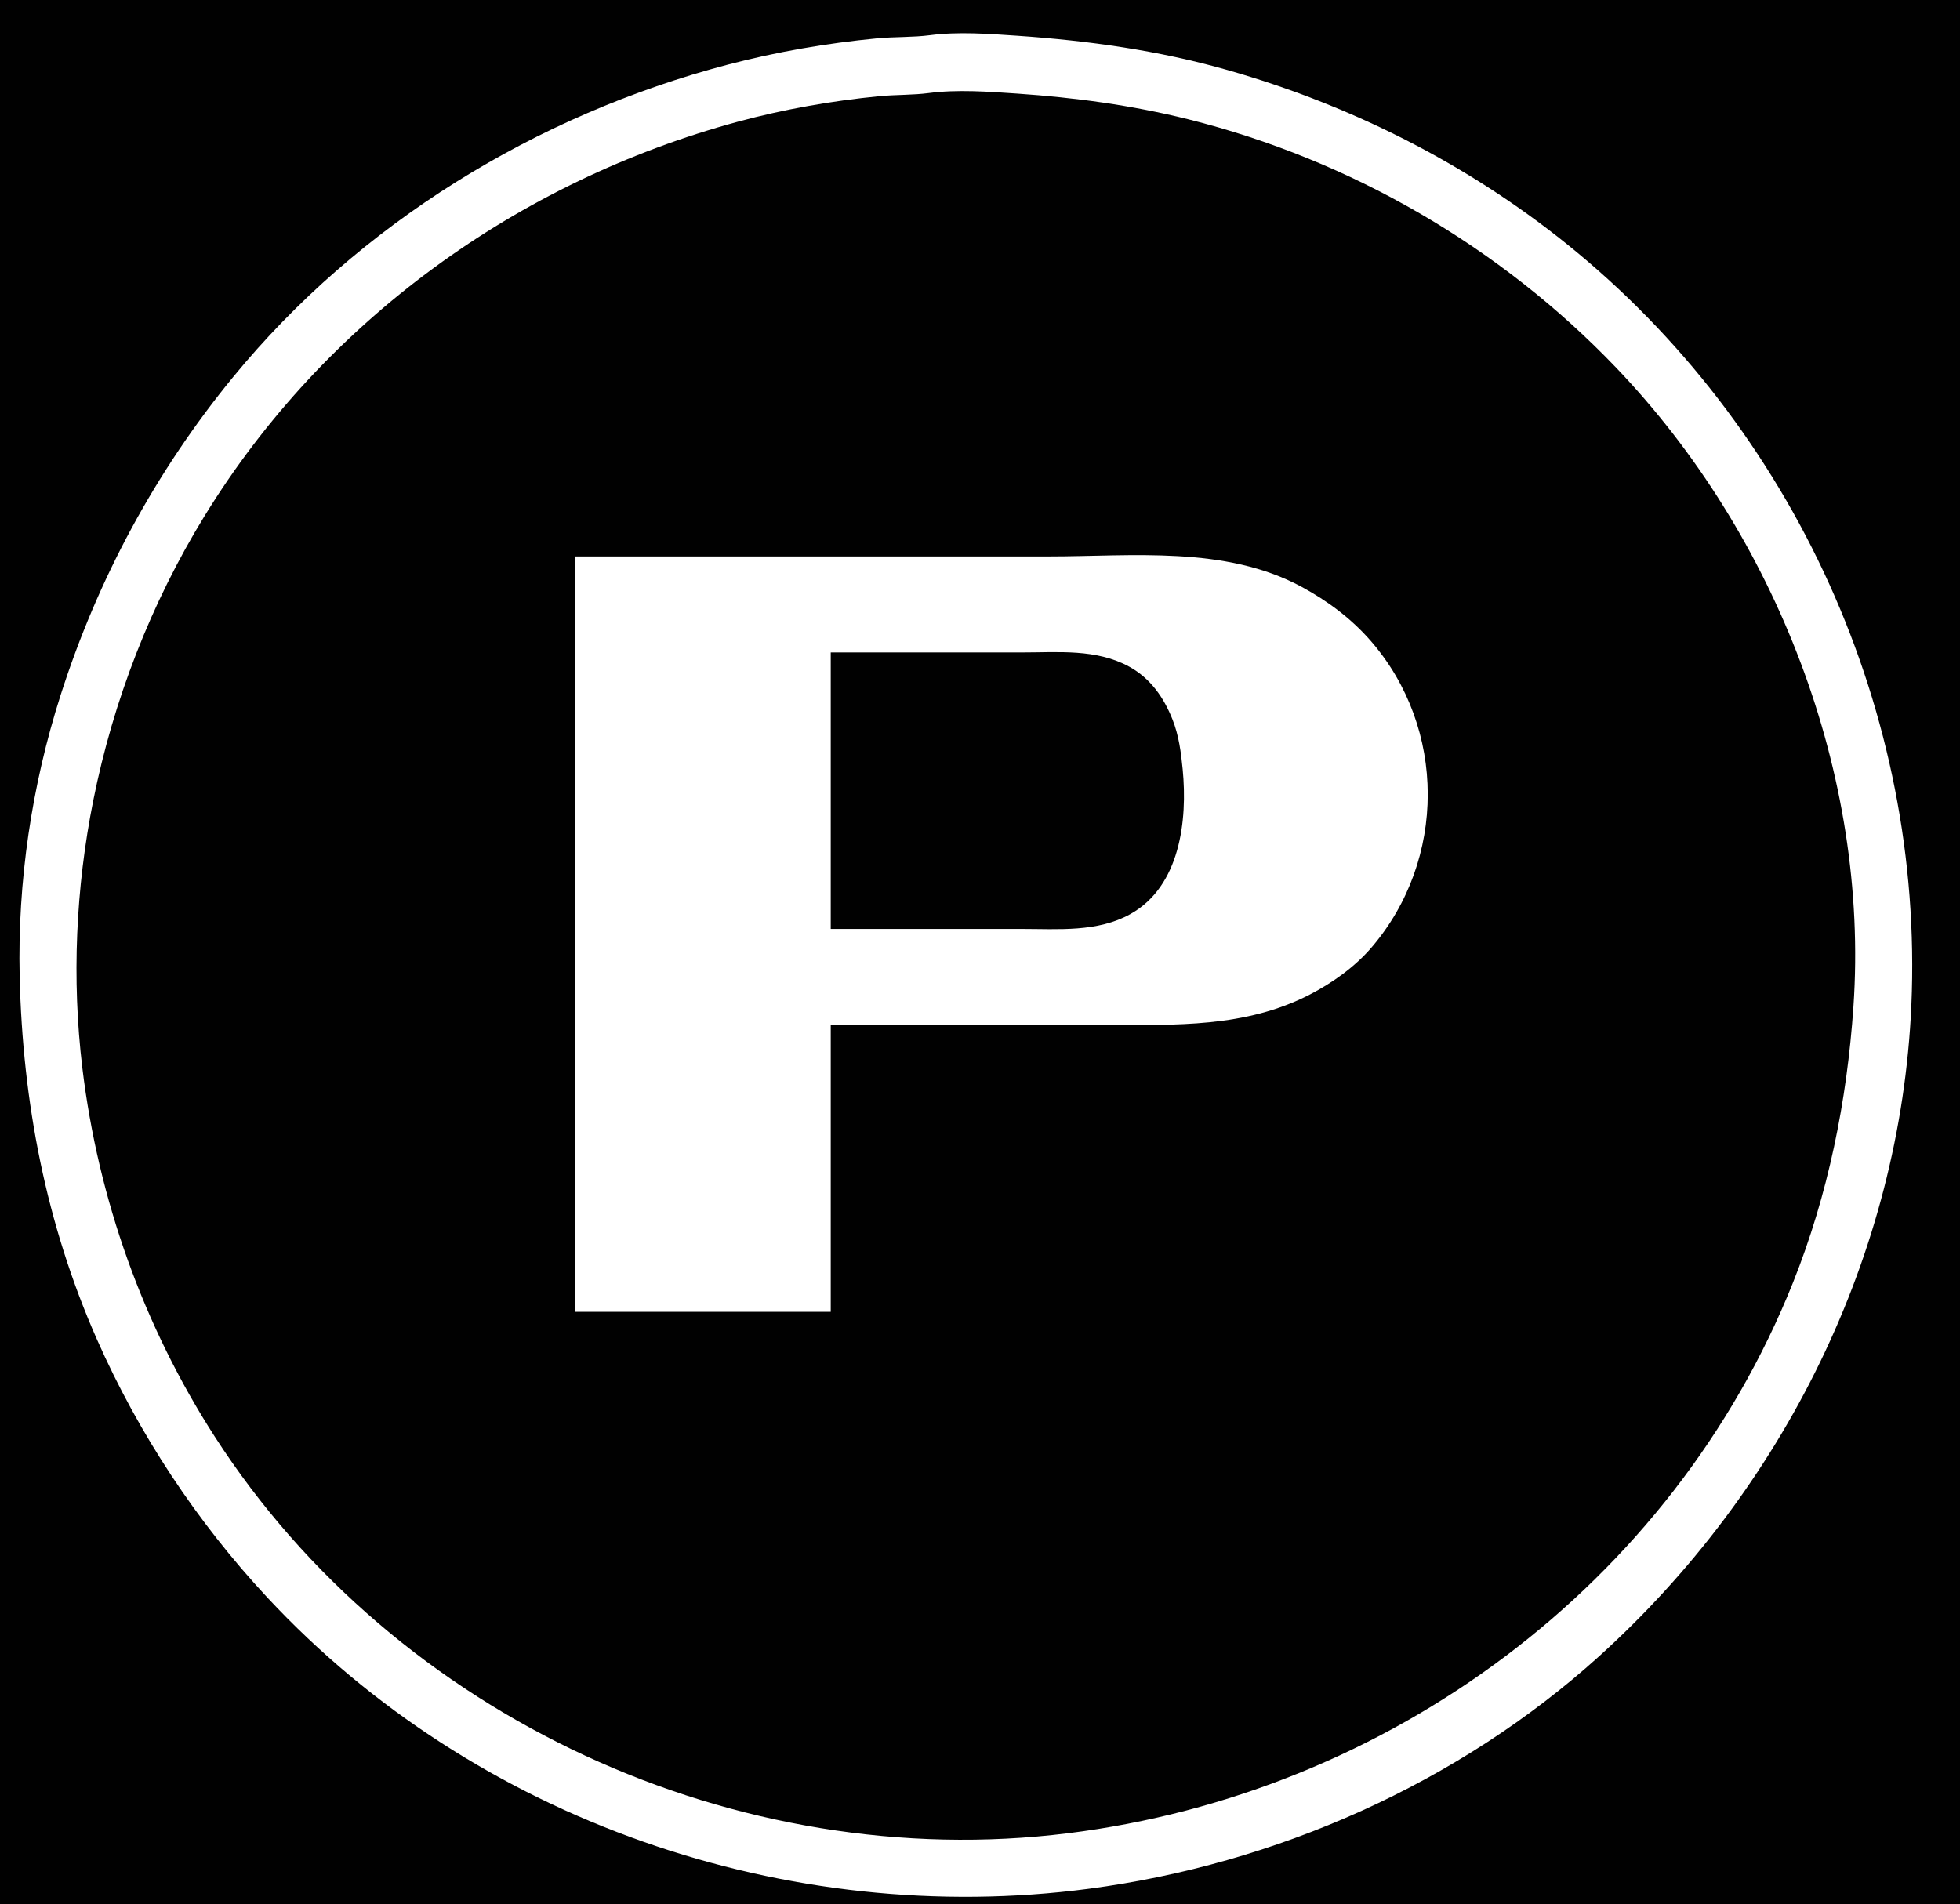 <?xml version="1.0" standalone="yes"?>
<svg xmlns="http://www.w3.org/2000/svg" width="1694" height="1646">
<path style="fill:#010101; stroke:none;" d="M0 0L0 1646L1694 1646L1694 0L0 0z"/>
<path style="fill:#ffffff; stroke:none;" d="M804 30.424C788.864 32.412 773.237 31.714 758 33.17C714.751 37.303 671.031 44.833 629 55.884C463.559 99.383 310.262 193.212 201.424 326C134.462 407.698 84.458 500.49 52.344 601C27.43 678.978 15.084 762.296 16.985 844C19.51 952.46 39.754 1058.24 83.86 1158C119.984 1239.7 170.214 1315.65 231.09 1381C410.728 1573.84 680.951 1666.91 941 1632.72C1102.67 1611.46 1260.71 1541.48 1382 1431.83C1541.38 1287.74 1642.52 1084.58 1651.96 869C1663 616.912 1550.84 369.035 1354 210.804C1267.52 141.287 1167.51 90.947 1061 60.579C1001.35 43.573 940.67 35.134 879 30.91C854.997 29.267 827.932 27.282 804 30.424z"/>
<path style="fill:#010101; stroke:none;" d="M803 80.424C788.836 82.284 774.255 81.789 760 83.17C719.121 87.129 677.653 94.424 638 105.151C447.682 156.636 280.36 277.319 176.811 446C130.527 521.397 97.939 605.294 80.6 692C65.462 767.699 61.96 846.403 71.155 923C84.765 1036.37 123.827 1145.95 185.692 1242C341.995 1484.67 637.286 1620.26 923 1584.72C1200 1550.25 1445.14 1370.03 1549.55 1109C1580.1 1032.62 1596.31 951.812 1601.91 870C1615.63 669.68 1534.89 462.25 1396.96 318C1296.84 213.296 1167.49 138.249 1027 103.127C978.278 90.946 928.983 84.334 879 80.91C854.684 79.245 827.242 77.242 803 80.424z"/>
<path style="fill:#ffffff; stroke:none;" d="M497 481L497 1134L718 1134L718 886L955 886C1015.88 886 1076.23 888.511 1132 859.742C1151.66 849.602 1170.98 835.848 1185.42 819C1250.14 743.471 1250.43 629.53 1184.71 554C1167.94 534.722 1147.39 519.42 1125 507.309C1058.85 471.532 978.474 481 906 481L497 481z"/>
<path style="fill:#010101; stroke:none;" d="M718 564L718 803L883 803C914.386 803 948.56 806.038 977 790.138C1019.97 766.115 1026.45 709.274 1022.17 665C1020.75 650.374 1018.85 635.785 1013.4 622C1005.86 602.936 994.347 586.395 976 576.312C947.475 560.635 914.367 564 883 564L718 564z"/>
</svg>
